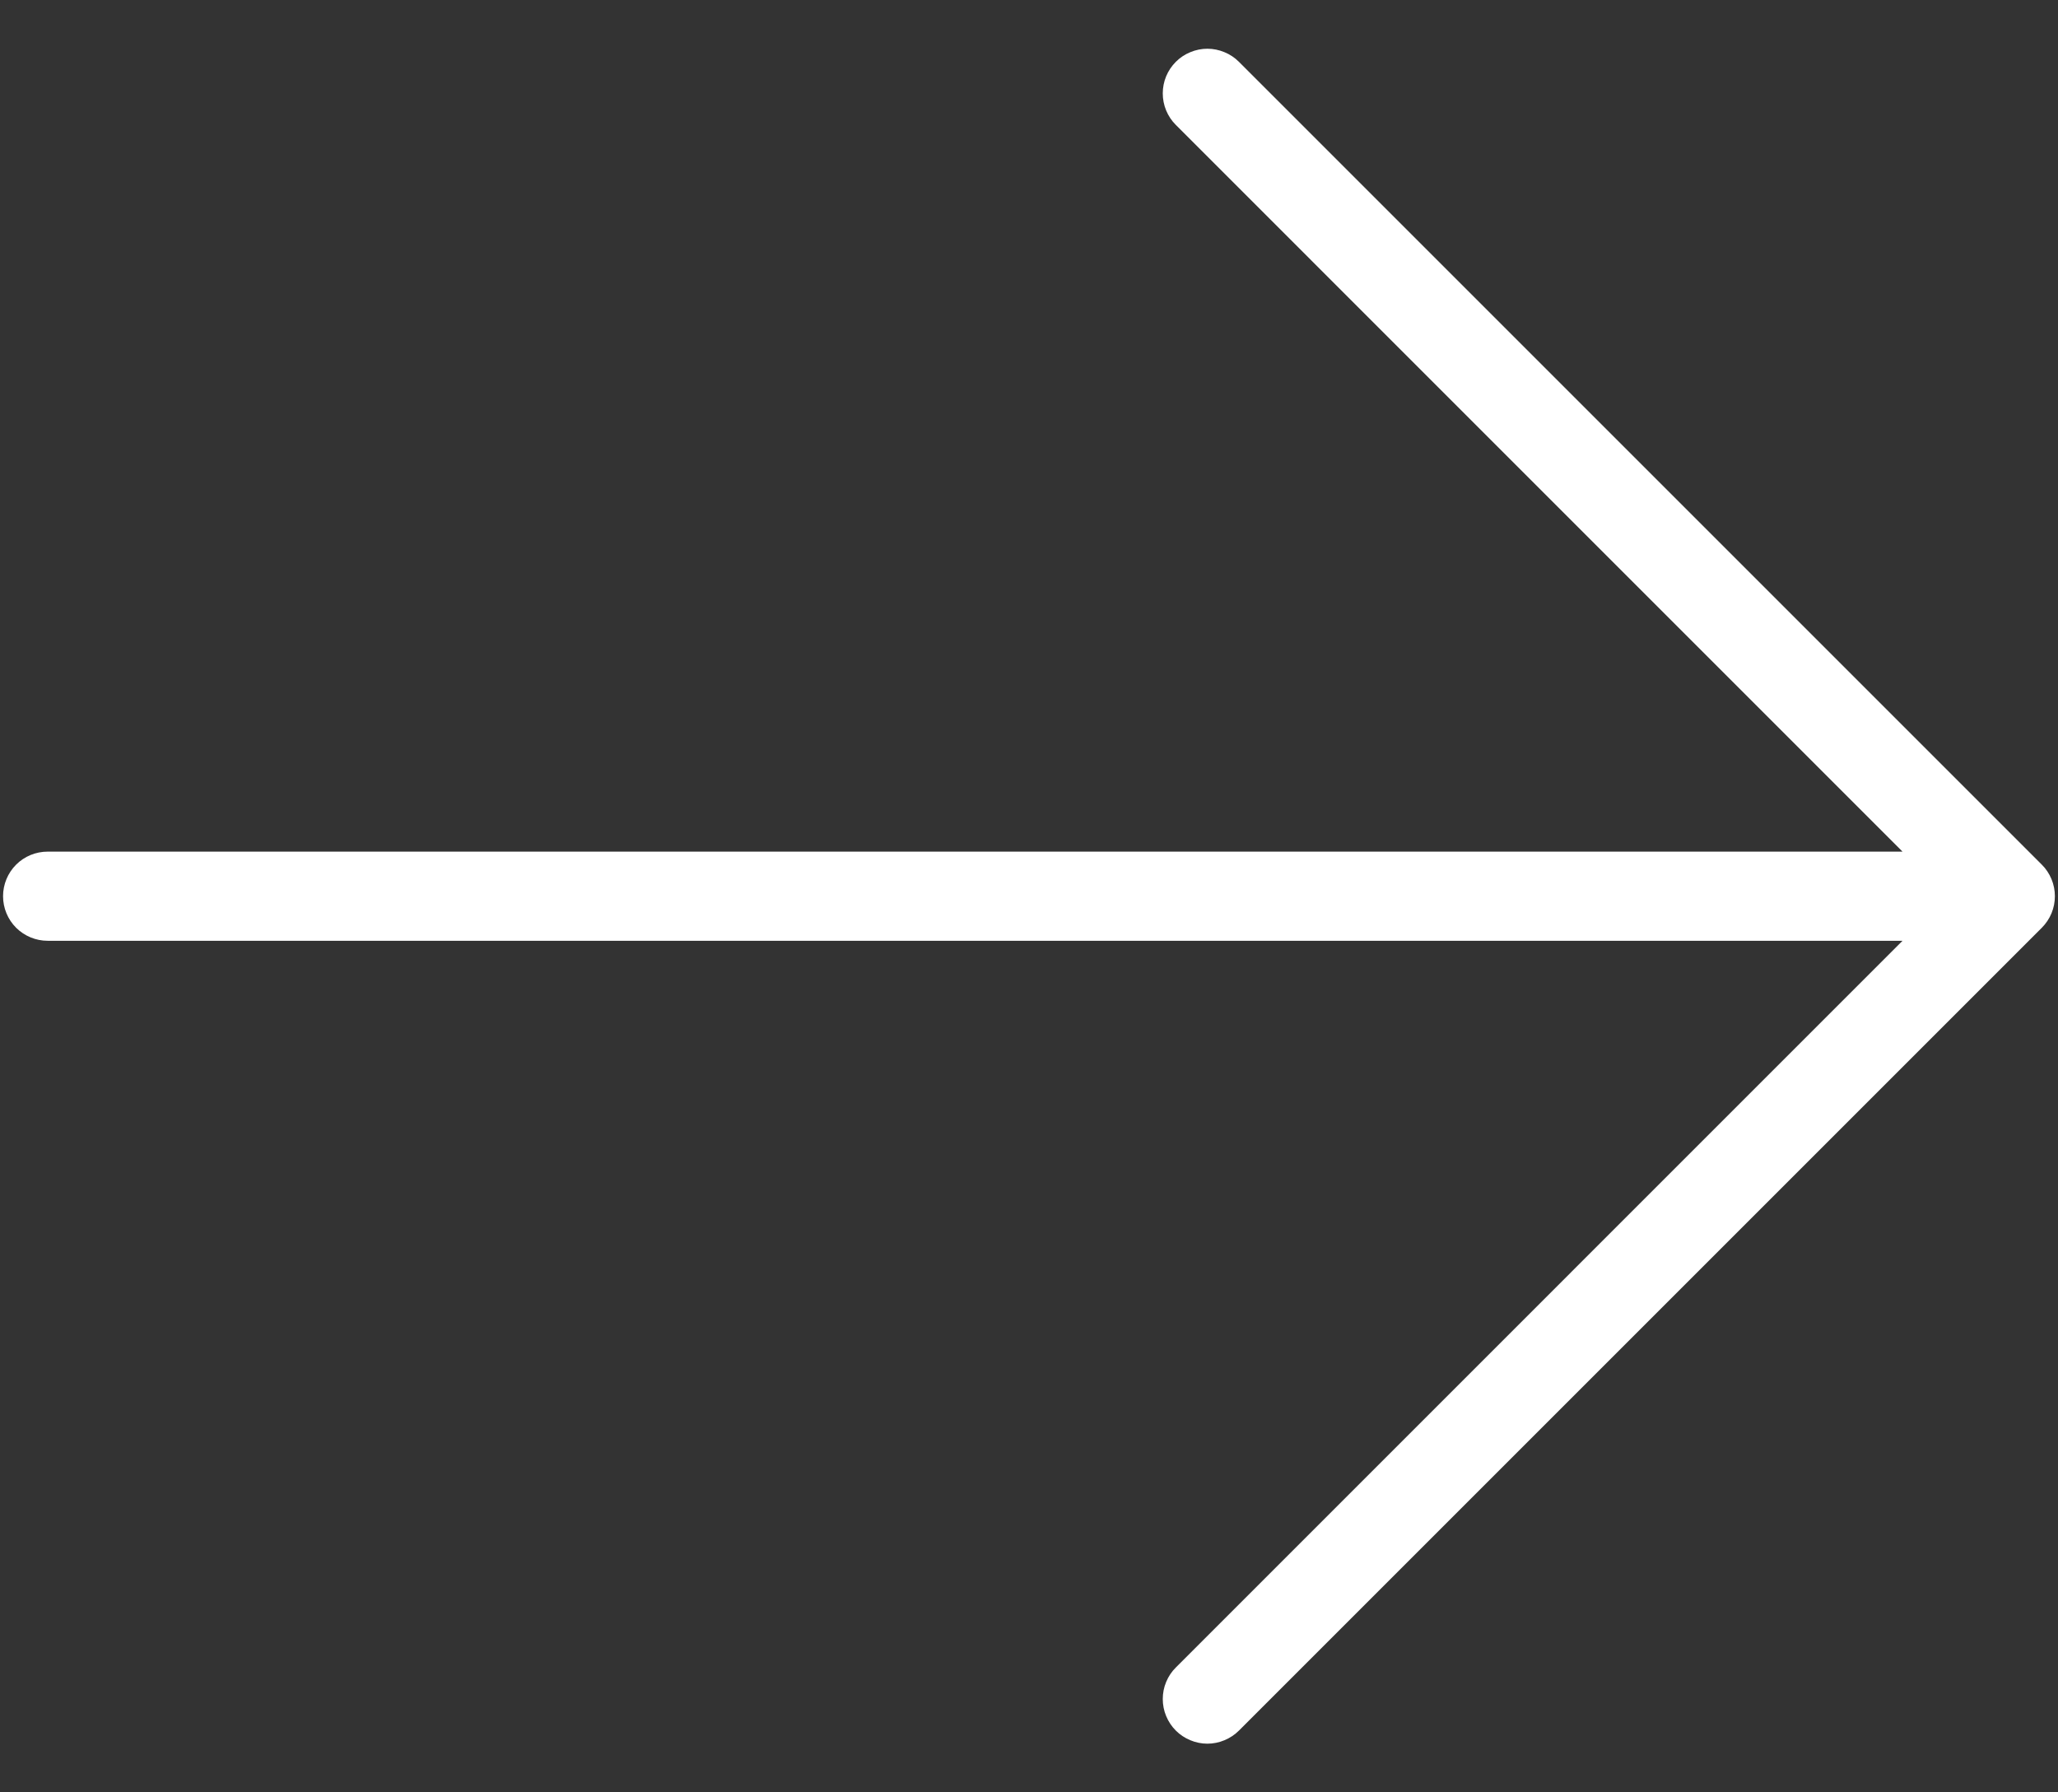 <svg viewBox="0 0 31 27" fill="none" xmlns="http://www.w3.org/2000/svg">
<rect x="0" y="0" width="31" height="27" fill="#333333" stroke="none"/>
<path d="M17.712 26.07C17.649 26.007 17.6 25.933 17.566 25.851C17.532 25.77 17.515 25.682 17.515 25.594C17.515 25.506 17.532 25.418 17.566 25.337C17.6 25.255 17.649 25.181 17.712 25.119L28.658 14.172L0.718 14.172C0.54 14.172 0.369 14.101 0.243 13.976C0.117 13.85 0.046 13.679 0.046 13.5C0.046 13.322 0.117 13.151 0.243 13.025C0.369 12.899 0.54 12.829 0.718 12.829L28.658 12.829L17.712 1.882C17.649 1.82 17.6 1.745 17.566 1.664C17.532 1.582 17.515 1.495 17.515 1.407C17.515 1.318 17.532 1.231 17.566 1.149C17.6 1.068 17.649 0.994 17.712 0.931C17.774 0.869 17.848 0.819 17.93 0.786C18.011 0.752 18.099 0.734 18.187 0.734C18.275 0.734 18.363 0.752 18.444 0.786C18.526 0.819 18.6 0.869 18.662 0.931L30.756 13.025C30.819 13.087 30.868 13.162 30.902 13.243C30.936 13.325 30.953 13.412 30.953 13.5C30.953 13.589 30.936 13.676 30.902 13.758C30.868 13.839 30.819 13.913 30.756 13.976L18.662 26.07C18.6 26.132 18.526 26.181 18.444 26.215C18.363 26.249 18.275 26.267 18.187 26.267C18.099 26.267 18.011 26.249 17.93 26.215C17.848 26.181 17.774 26.132 17.712 26.07Z" fill="white"/>
</svg>
